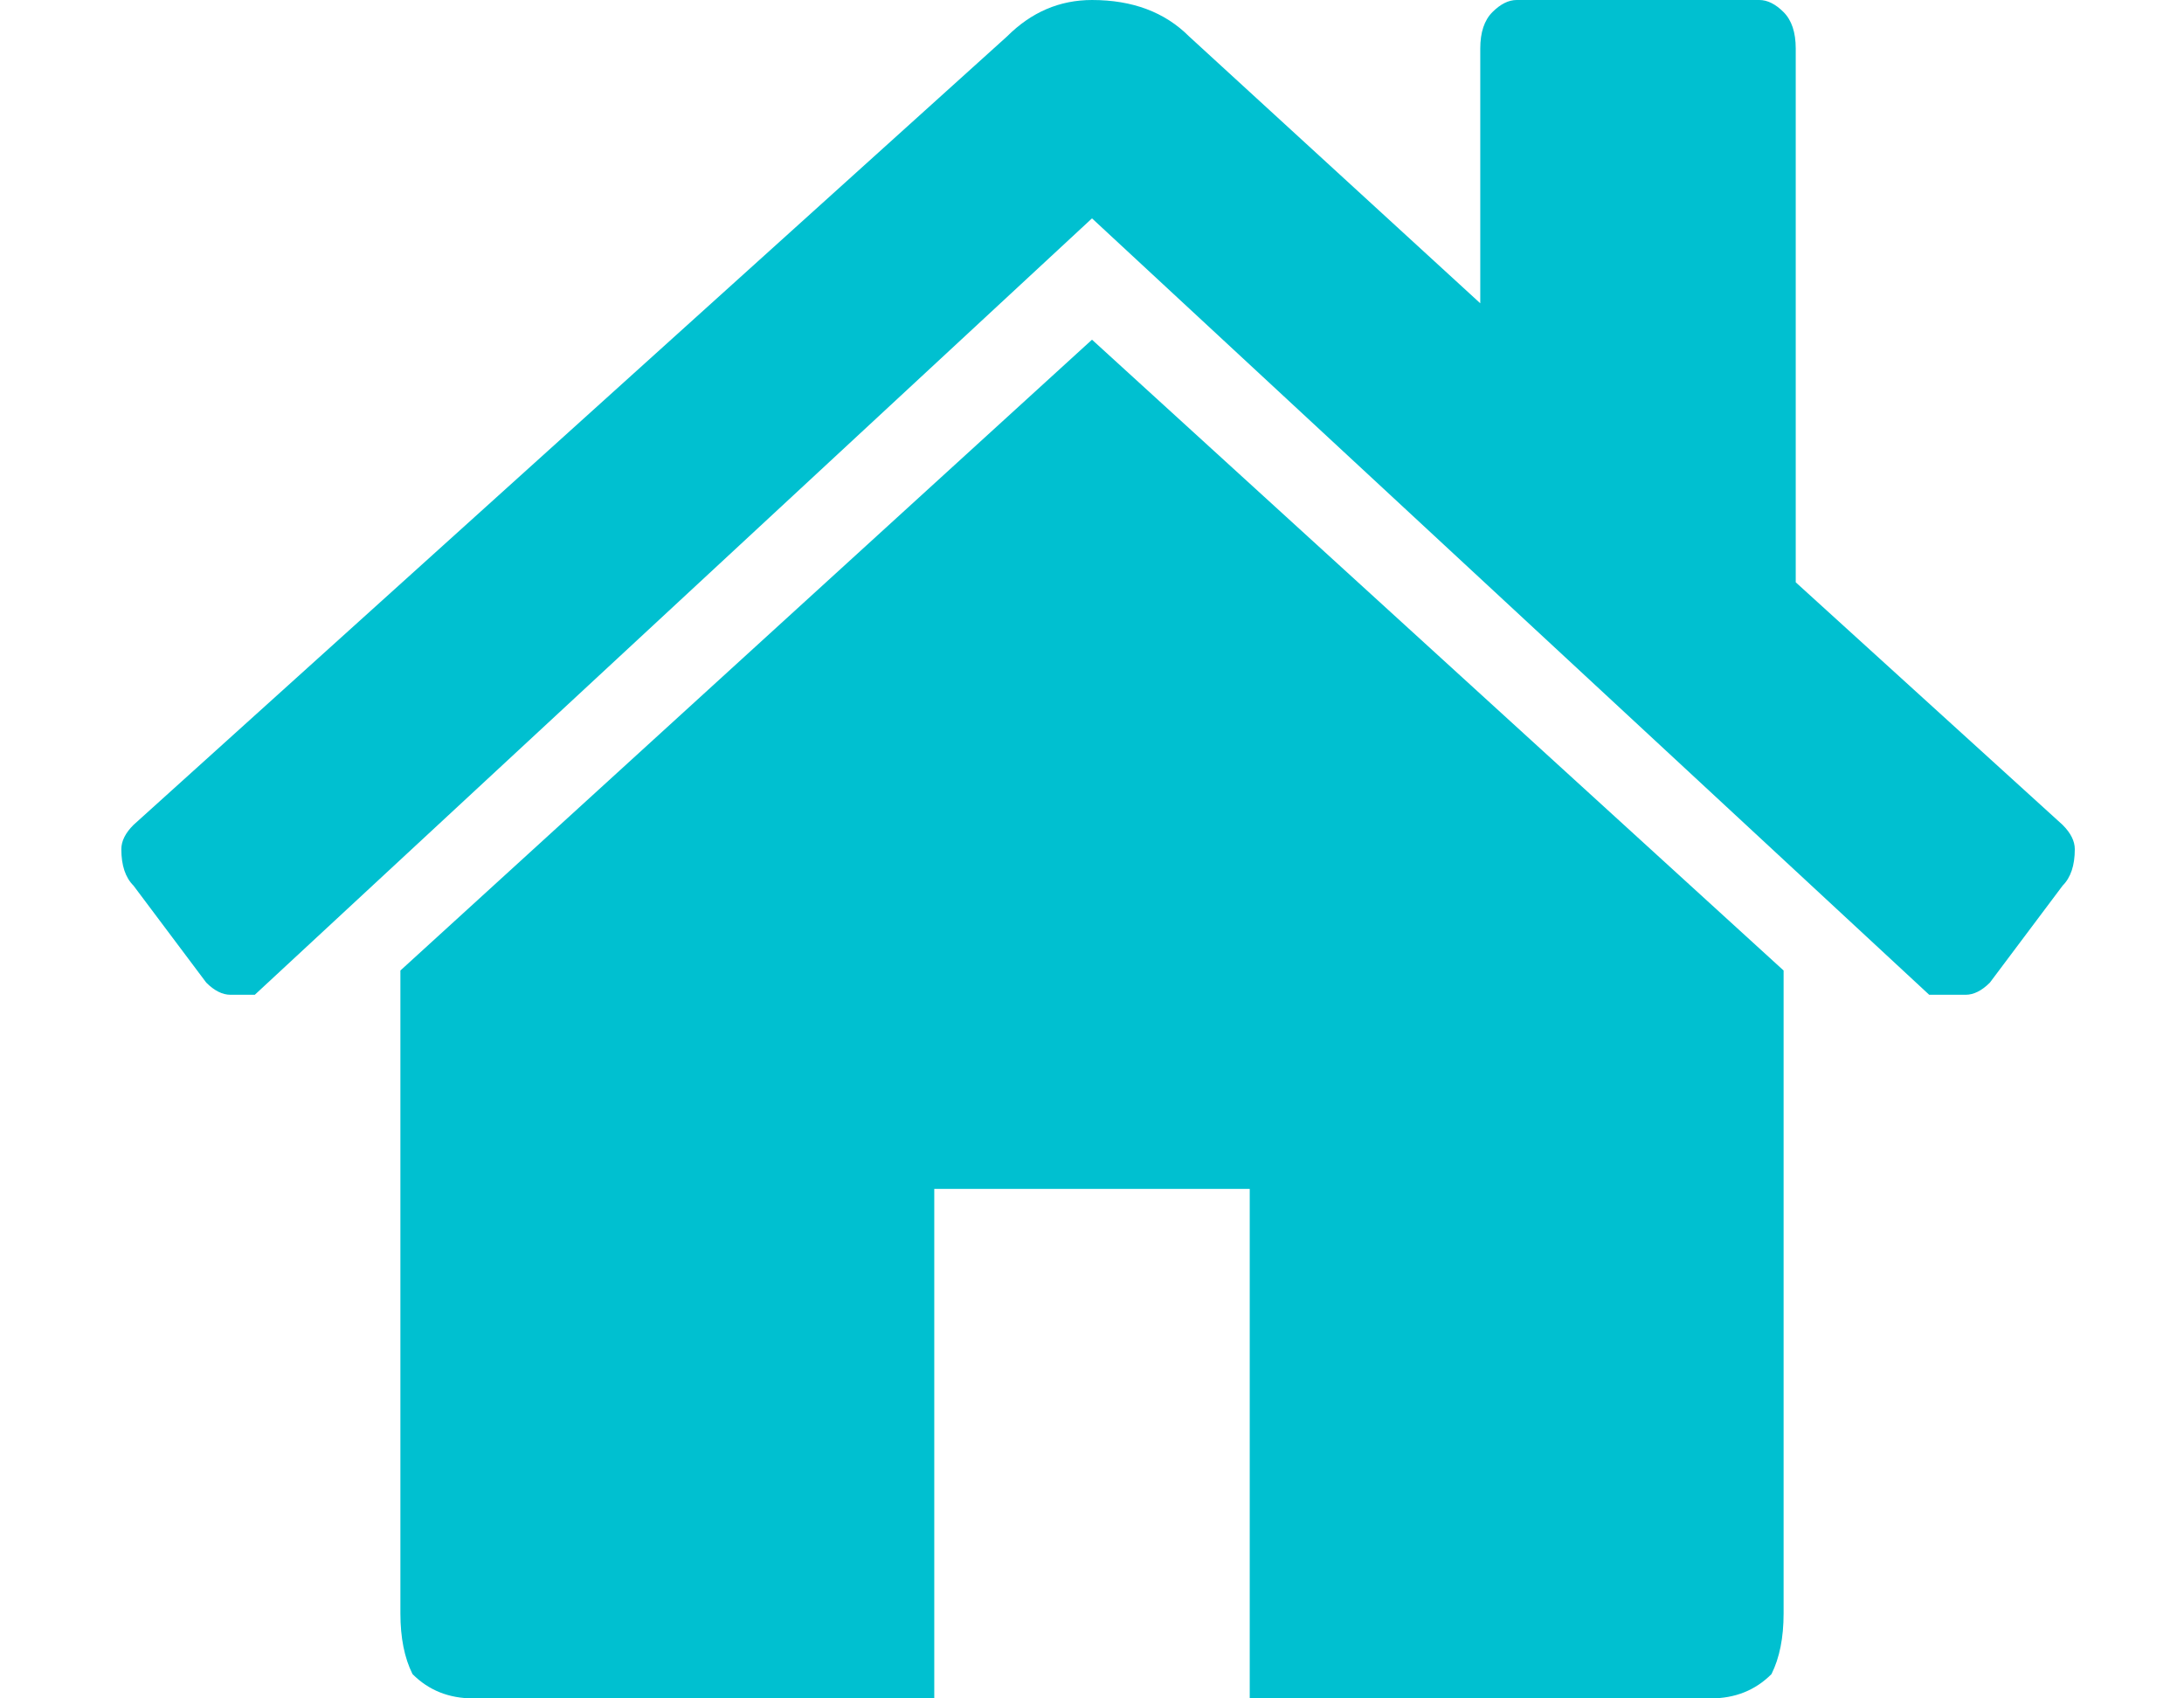 <svg version="1.2" xmlns="http://www.w3.org/2000/svg" viewBox="0 0 18 14" width="18" height="14"><style>.a{fill:#00c0d0}</style><path class="a" d="m9 2.8l-5.7 5.2q0 0 0 0 0 0.1 0 0.1v5.2q0 0.3 0.1 0.5 0.2 0.2 0.5 0.2h3.8v-4.2h2.6v4.2h3.8q0.3 0 0.5-0.2 0.1-0.2 0.1-0.5v-5.2q0-0.1 0-0.1zm8 4l-2.2-2v-4.4q0-0.2-0.1-0.3-0.1-0.1-0.2-0.1h-2q-0.1 0-0.2 0.1-0.1 0.1-0.1 0.3v2.1l-2.4-2.2q-0.3-0.3-0.8-0.3-0.4 0-0.7 0.3l-7.2 6.5q-0.1 0.1-0.1 0.2 0 0.2 0.1 0.3l0.6 0.8q0.1 0.1 0.2 0.1 0.1 0 0.2 0l6.9-6.4 6.9 6.4q0.1 0 0.2 0h0.1q0.1 0 0.2-0.1l0.6-0.8q0.1-0.1 0.1-0.3 0-0.1-0.1-0.2z"/></svg>